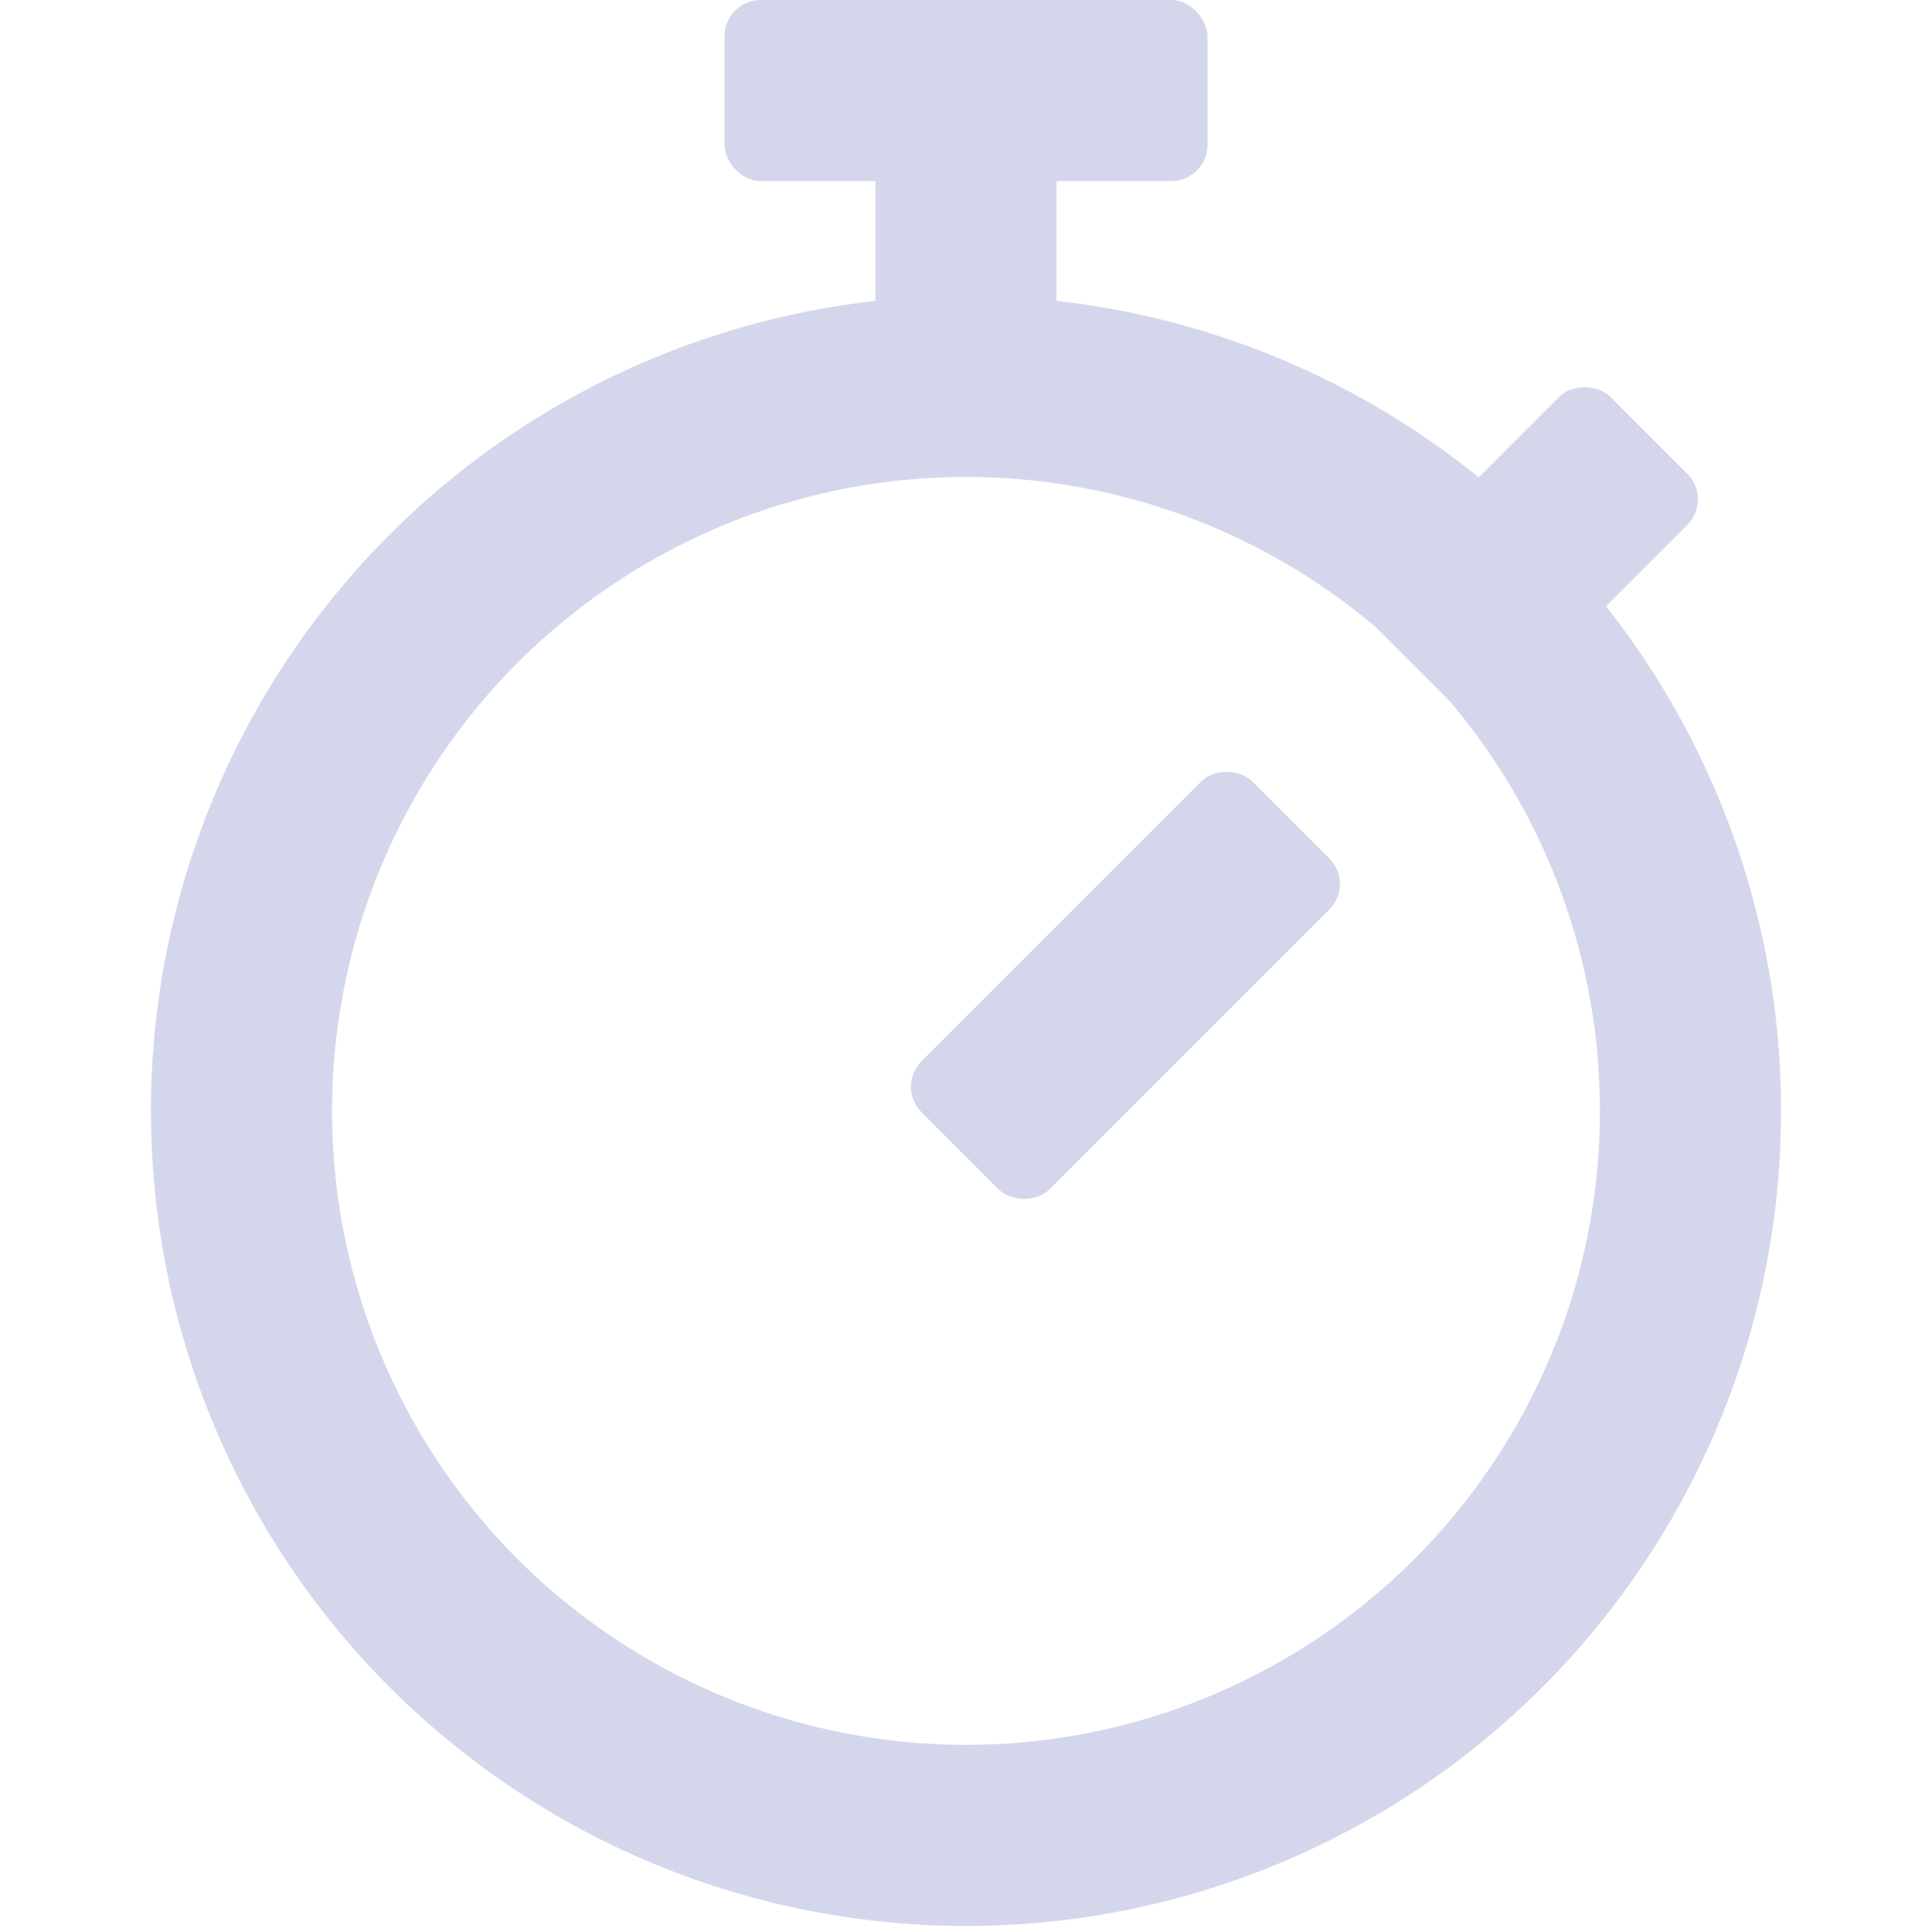 <svg width="32" height="32" viewBox="0 0 32 32" fill="none" xmlns="http://www.w3.org/2000/svg">
<rect x="12" width="8" height="3" rx="0.6" fill="#D4D7EC"/>
<rect x="14.84" y="18" width="7.75" height="3" rx="0.6" transform="rotate(-45 14.84 18)" fill="#D4D7EC"/>
<rect x="22.399" y="10" width="5.446" height="3" rx="0.6" transform="rotate(-45 22.399 10)" fill="#D4D7EC"/>
<circle cx="16" cy="18.4" r="12" stroke="#D4D7EC" stroke-width="3"/>
<path d="M16 2V6" stroke="#D4D7EC" stroke-width="3"/>
</svg>
